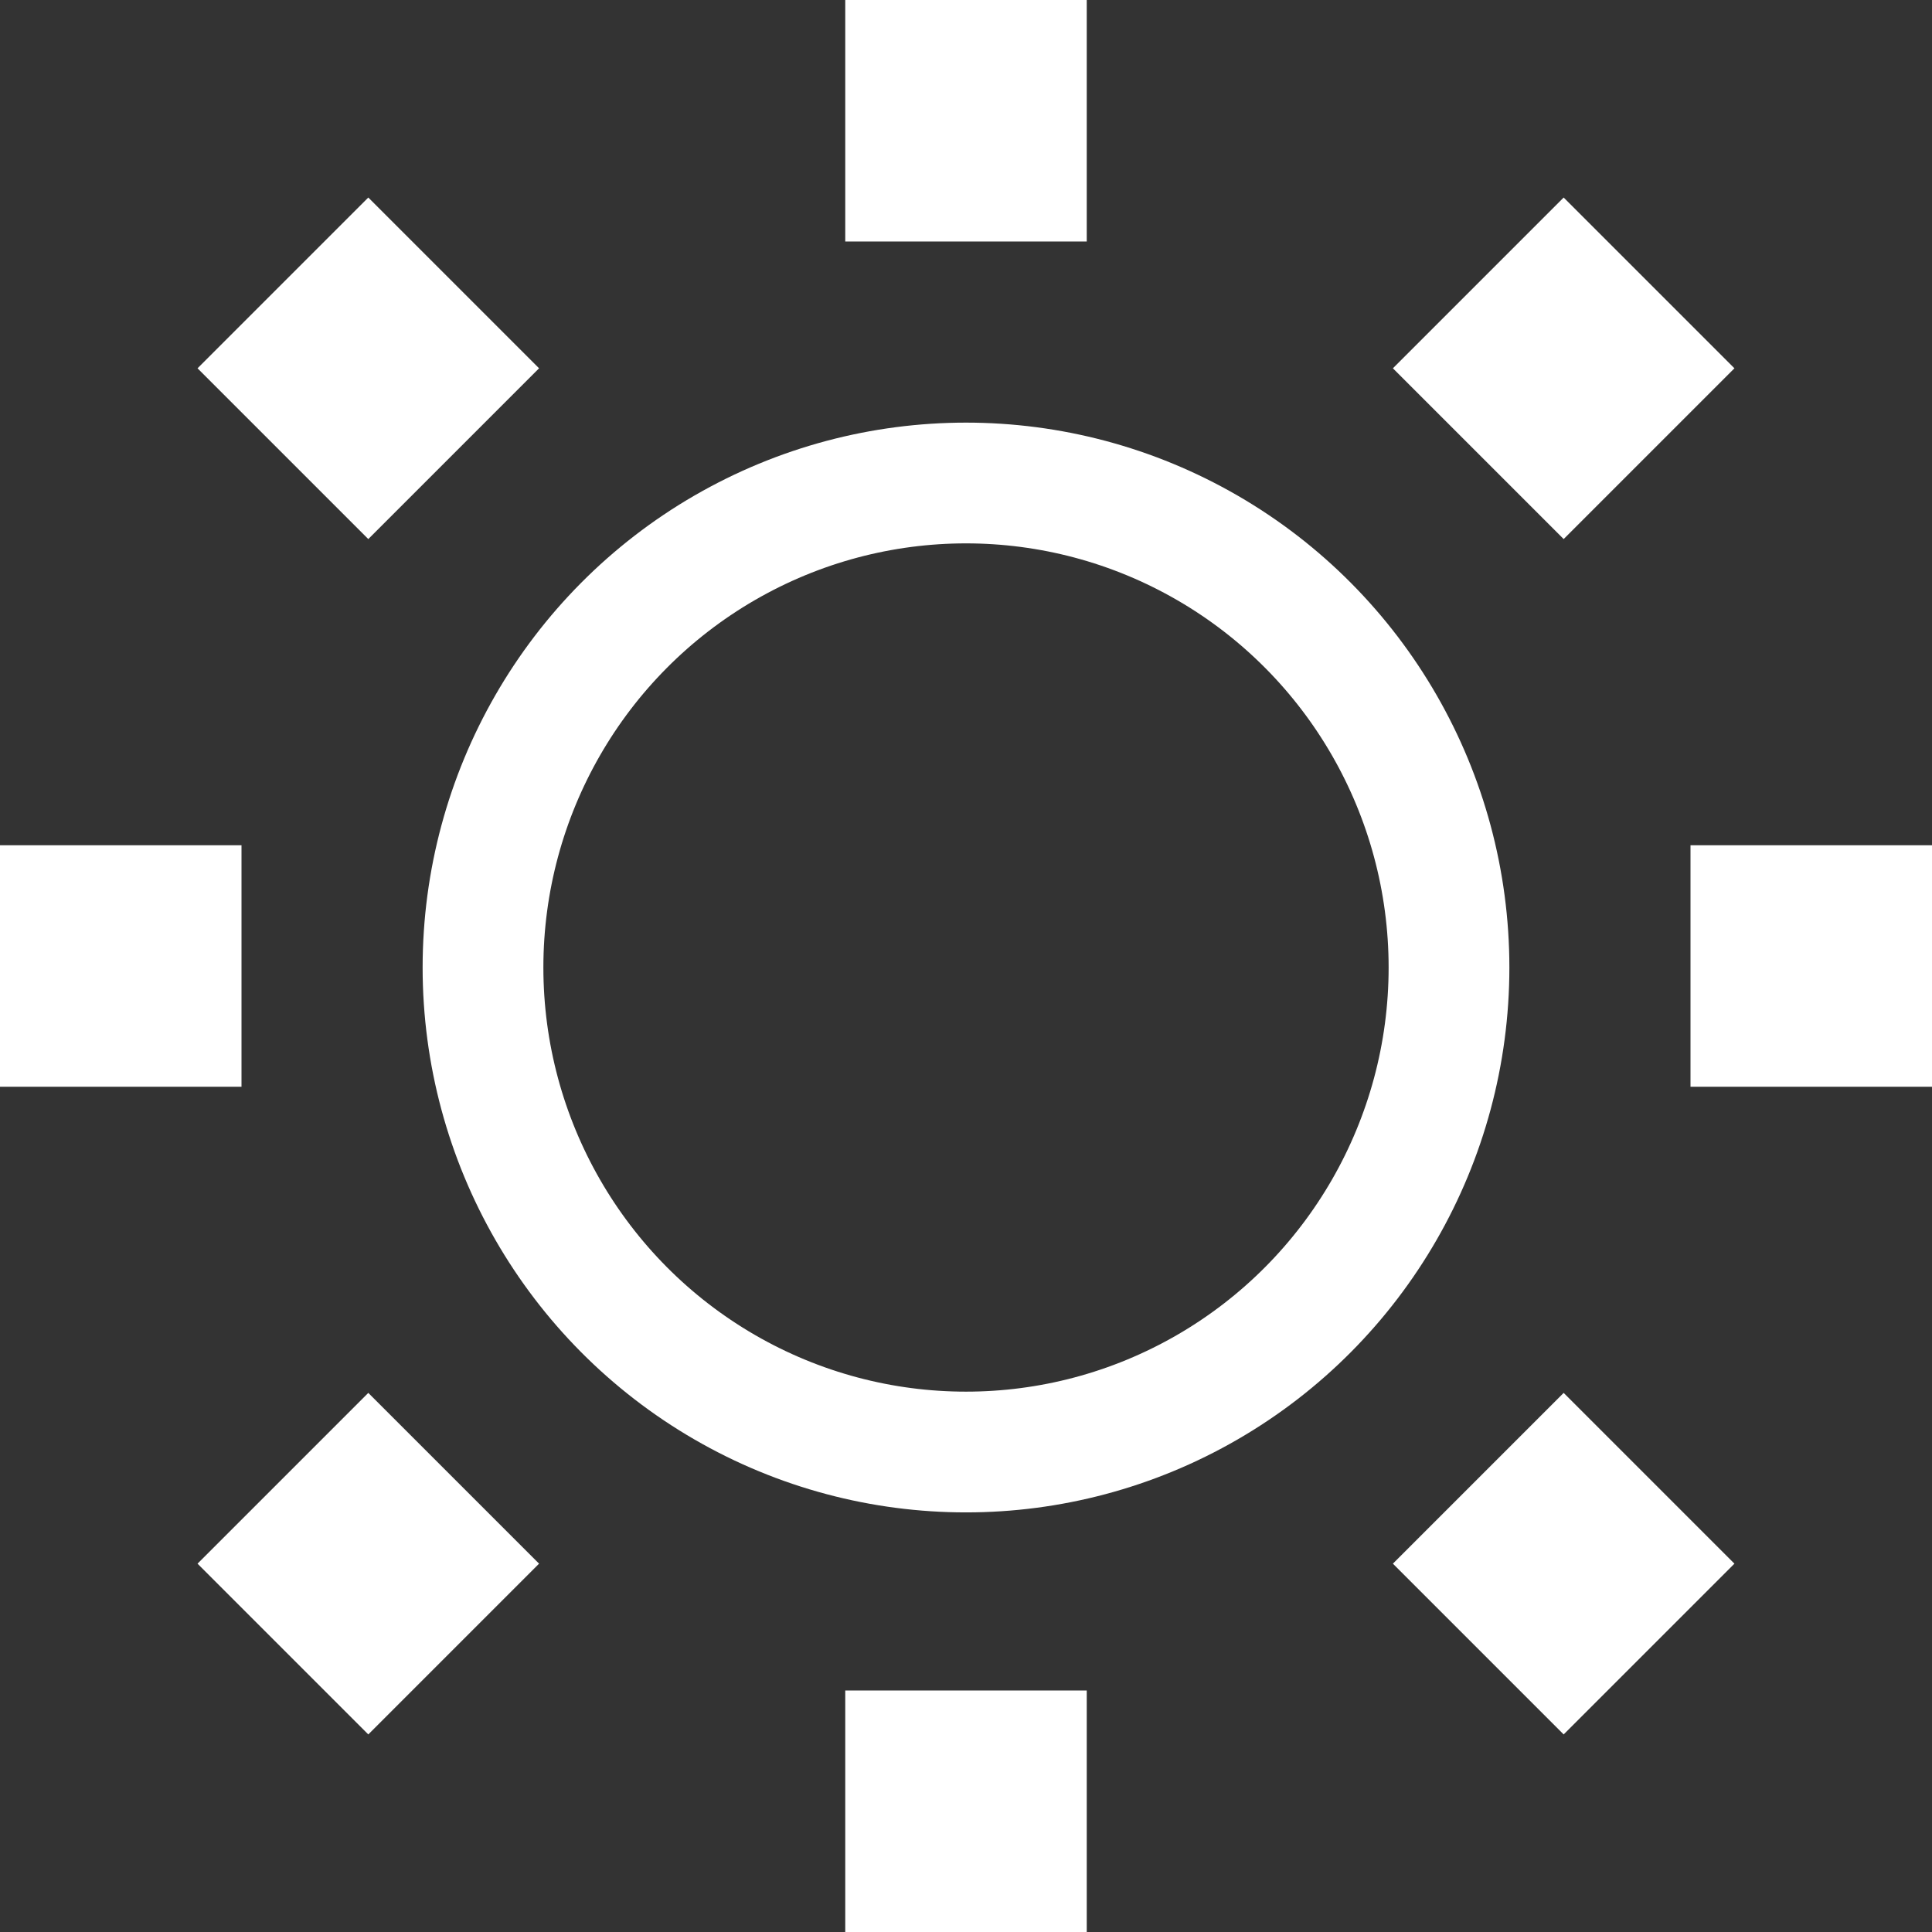 <?xml version="1.0" encoding="UTF-8" standalone="no"?>
<svg
   xmlns:dc="http://purl.org/dc/elements/1.1/"
   xmlns:cc="http://creativecommons.org/ns#"
   xmlns:rdf="http://www.w3.org/1999/02/22-rdf-syntax-ns#"
   xmlns:svg="http://www.w3.org/2000/svg"
   xmlns="http://www.w3.org/2000/svg"
   xmlns:sodipodi="http://sodipodi.sourceforge.net/DTD/sodipodi-0.dtd"
   xmlns:inkscape="http://www.inkscape.org/namespaces/inkscape"
   inkscape:version="1.0beta1 (fe3e306, 2019-09-17)"
   sodipodi:docname="vibrance.svg"
   id="svg4345"
   viewBox="0 0 32 32"
   version="1.1"
   height="32"
   width="32">
  <rect x="0" y="0" width="32" height="32" fill="#333333" stroke="none"/>
  <sodipodi:namedview
     inkscape:current-layer="svg4345"
     inkscape:window-maximized="0"
     inkscape:window-y="13"
     inkscape:window-x="3219"
     inkscape:cy="16"
     inkscape:cx="16"
     inkscape:zoom="32.59375"
     inkscape:pagecheckerboard="true"
     showgrid="false"
     id="namedview4347"
     inkscape:window-height="1303"
     inkscape:window-width="1979"
     inkscape:pageshadow="2"
     inkscape:pageopacity="0"
     guidetolerance="10"
     gridtolerance="10"
     objecttolerance="10"
     borderopacity="1"
     inkscape:document-rotation="0"
     bordercolor="#666666"
     pagecolor="#ffffff" />
  <defs
     id="defs4315">
    <style
       id="style4293"
       type="text/css">.fil0 {fill:black}</style>
    <style
       id="style4295"
       type="text/css">.fil0 {fill:black}</style>
    <style
       id="style4297"
       type="text/css">.fil0 {fill:black}</style>
    <style
       id="style4299"
       type="text/css">.fil0 {fill:black}</style>
    <style
       id="style4301"
       type="text/css">.fil0 {fill:black}</style>
    <style
       id="style4303"
       type="text/css">.fil0 {fill:black}</style>
    <style
       id="style4305"
       type="text/css">.fil0 {fill:black}</style>
    <style
       id="style4307"
       type="text/css">.fil0 {fill:black}</style>
    <style
       id="style4309"
       type="text/css">.fil0 {fill:black}</style>
    <style
       id="style4311"
       type="text/css">.fil0 {fill:black}</style>
    <style
       id="style4313"
       type="text/css">.fil0 {fill:black}</style>
  </defs>
  <g
     id="g4317"
     stroke-width=".761"
     fill="#fff"
     transform="matrix(.348 0 0 .348 -7.35 -7.258)" />
  <g
     id="g4319"
     stroke-width=".761"
     fill="#fff"
     transform="matrix(1.314 0 0 1.314 -57.62 -32.987)" />
  <style
     id="style4321"
     type="text/css">.st0{fill:#010101;}</style>
  <style
     id="style4323"
     type="text/css">.st0{fill:none;stroke:#000000;stroke-width:80;stroke-miterlimit:10;}</style>
  <ellipse
     ry="8.025"
     rx="8"
     id="ellipse4325"
     style="paint-order:markers stroke fill"
     stroke-width="2"
     stroke-linecap="square"
     stroke-dashoffset="25.721"
     stroke="#fff"
     stop-color="#000000"
     fill="none"
     cy="16.025"
     cx="16" />
  <rect
     y="14"
     width="4"
     height="4"
     stop-color="#000000"
     style="opacity:1;fill:#ffffff;stroke-width:1;paint-order:markers stroke fill;stop-opacity:1"
     id="rect4327"
     x="0" />
  <rect
     x="28"
     y="14"
     width="4"
     height="4"
     stop-color="#000000"
     style="opacity:1;fill:#ffffff;stroke-width:1;paint-order:markers stroke fill;stop-opacity:1"
     id="rect4329" />
  <rect
     transform="rotate(-90)"
     x="-32"
     y="14"
     width="4"
     height="4"
     stop-color="#000000"
     style="opacity:1;fill:#ffffff;stroke-width:1;paint-order:markers stroke fill;stop-opacity:1"
     id="rect4331" />
  <rect
     transform="rotate(-90)"
     x="-4"
     y="14"
     width="4"
     height="4"
     stop-color="#000000"
     style="opacity:1;fill:#ffffff;stroke-width:1;paint-order:markers stroke fill;stop-opacity:1"
     id="rect4333" />
  <rect
     transform="rotate(45)"
     x="6.627"
     id="rect4327-8"
     style="opacity:1;fill:#ffffff;stroke-width:1;paint-order:markers stroke fill;stop-opacity:1"
     stop-color="#000000"
     height="4"
     width="4"
     y="-2" />
  <rect
     transform="rotate(45)"
     id="rect4329-9"
     style="opacity:1;fill:#ffffff;stroke-width:1;paint-order:markers stroke fill;stop-opacity:1"
     stop-color="#000000"
     height="4"
     width="4"
     y="-2"
     x="34.627" />
  <rect
     id="rect4331-9"
     style="opacity:1;fill:#ffffff;stroke-width:1;paint-order:markers stroke fill;stop-opacity:1"
     stop-color="#000000"
     height="4"
     width="4"
     y="20.627"
     x="-16"
     transform="rotate(-45)" />
  <rect
     id="rect4333-2"
     style="opacity:1;fill:#ffffff;stroke-width:1;paint-order:markers stroke fill;stop-opacity:1"
     stop-color="#000000"
     height="4"
     width="4"
     y="20.627"
     x="12"
     transform="rotate(-45)" />
</svg>

